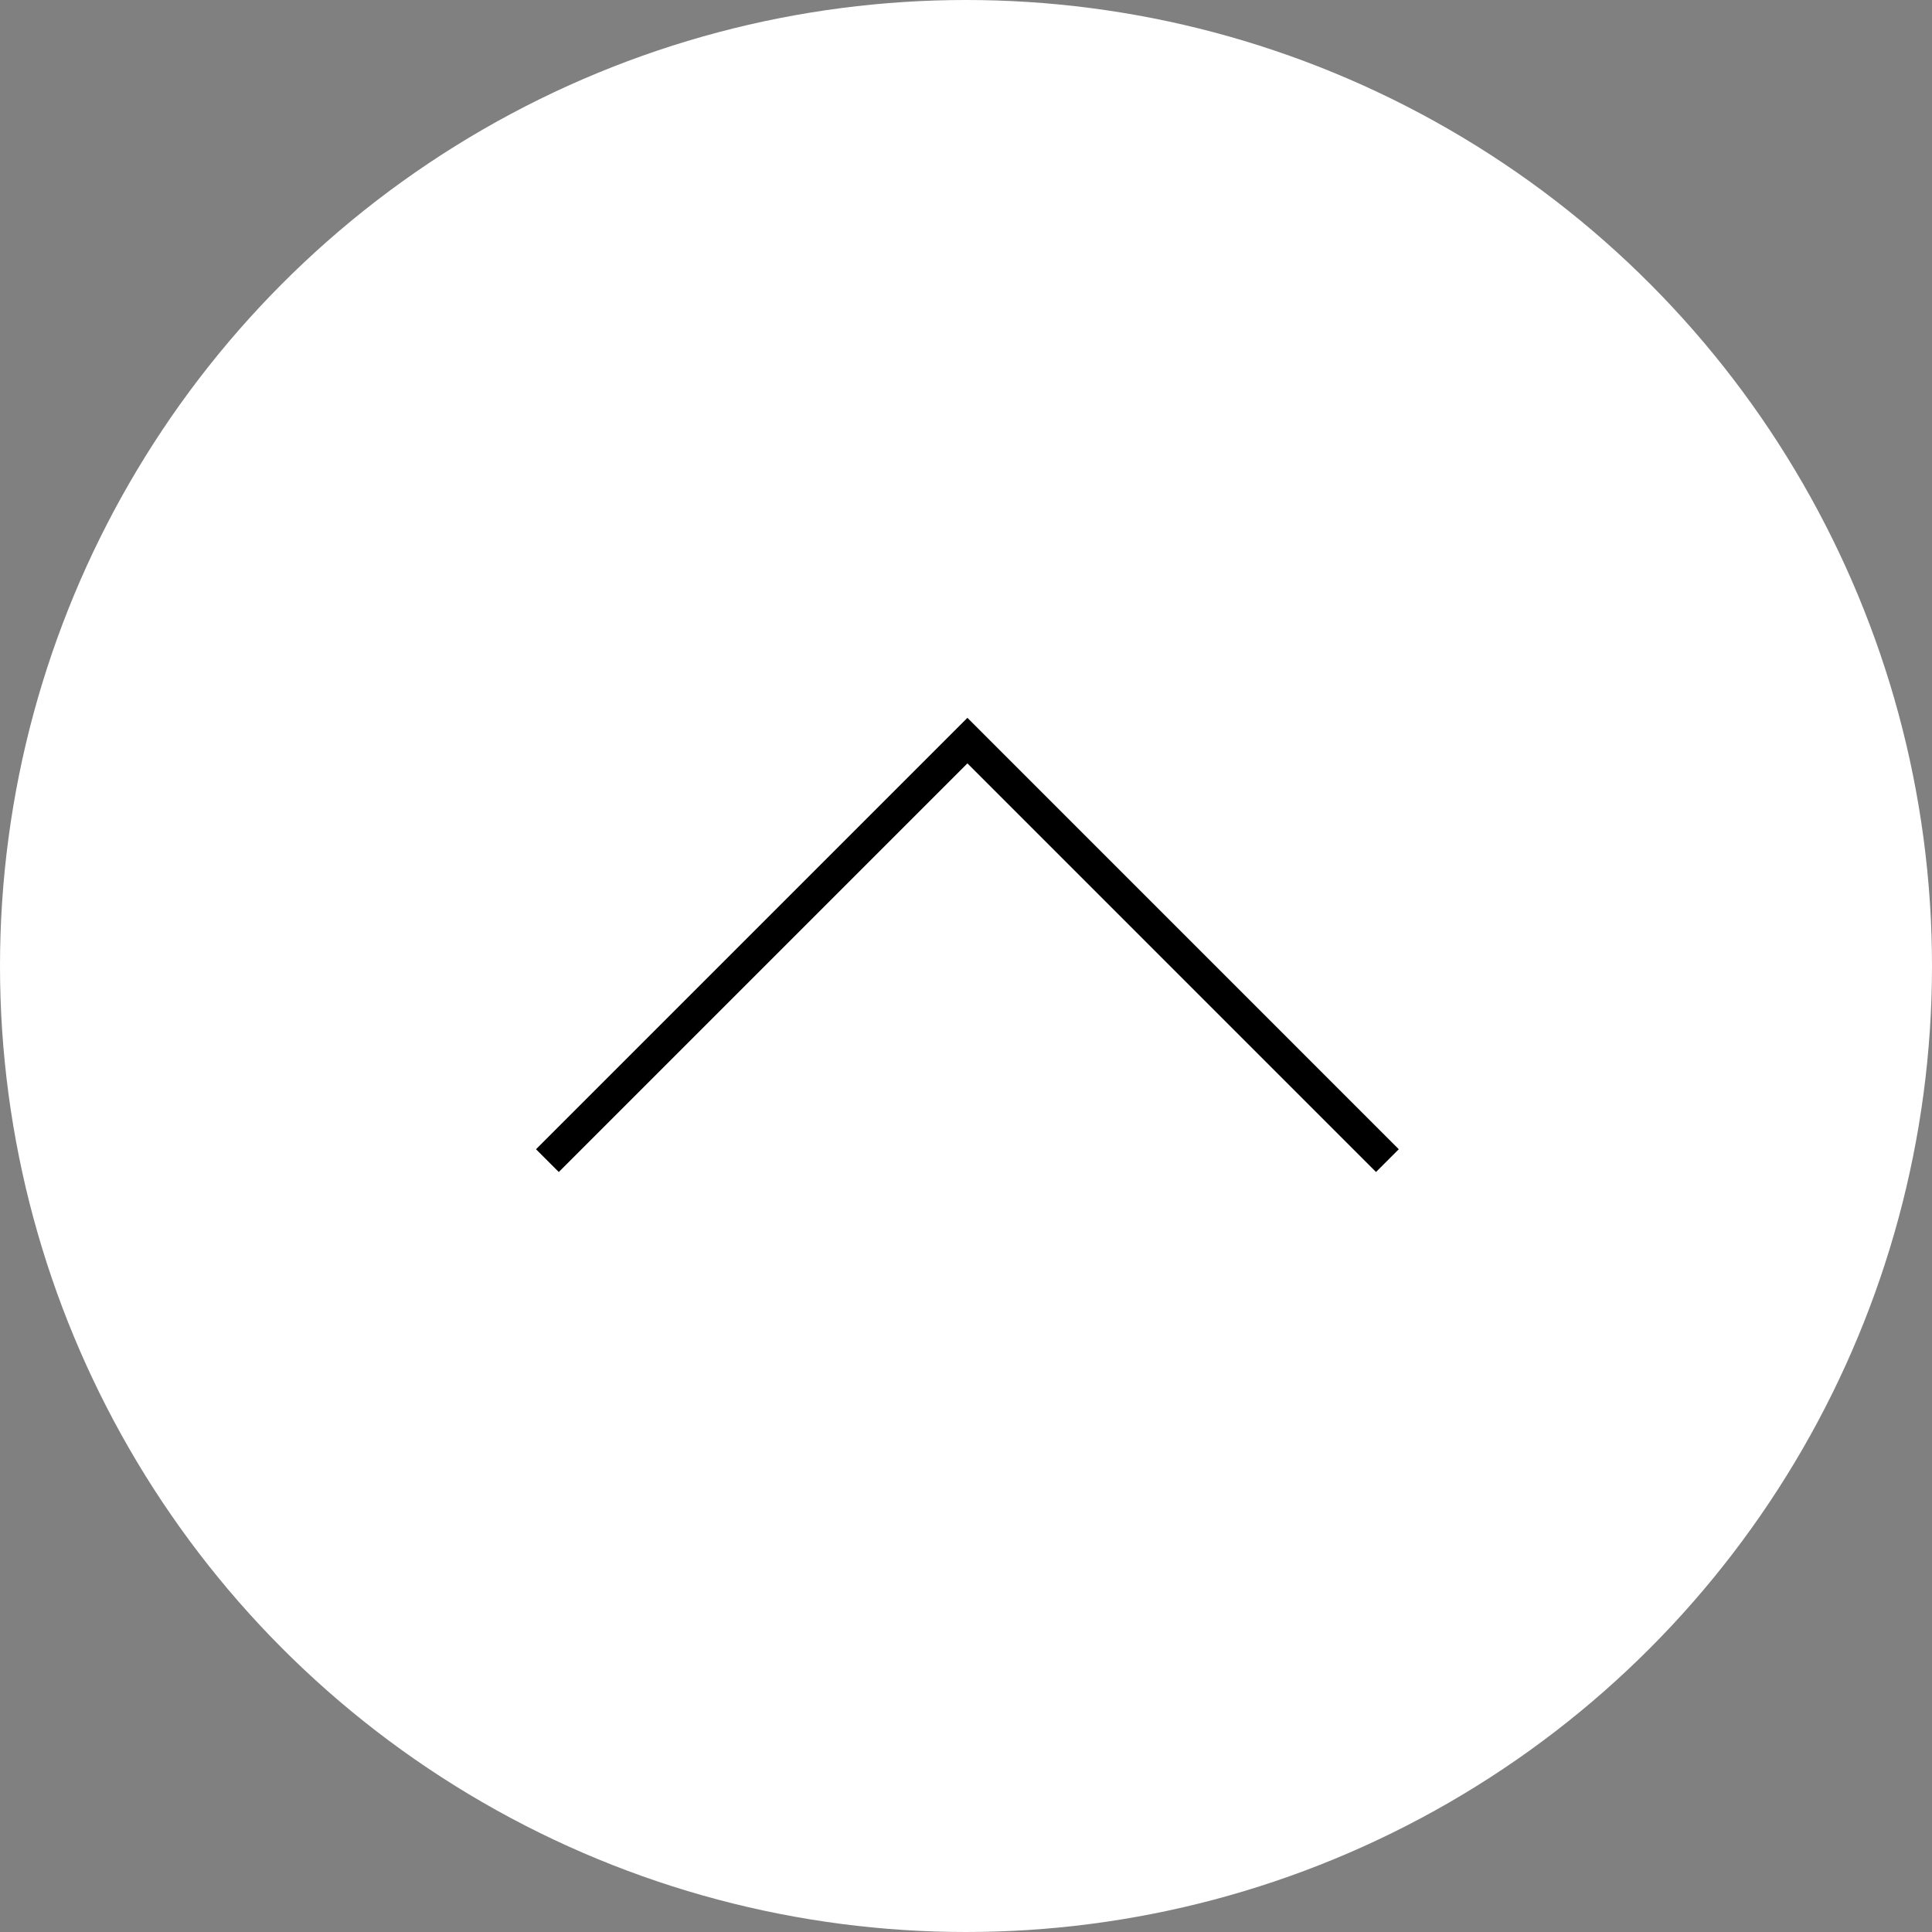 <svg width="60" height="60" viewBox="0 0 60 60" fill="none" xmlns="http://www.w3.org/2000/svg">
<rect x="0" y="0" width="60" height="60" fill="#808080" stroke="none"/>
<circle cx="30" cy="30" r="30" fill="white"/>
<path d="M17 36.044L30.044 23L43.087 36.044" stroke="black" strokeWidth="3" strokeLinecap="round" strokeLinejoin="round"/>
</svg>